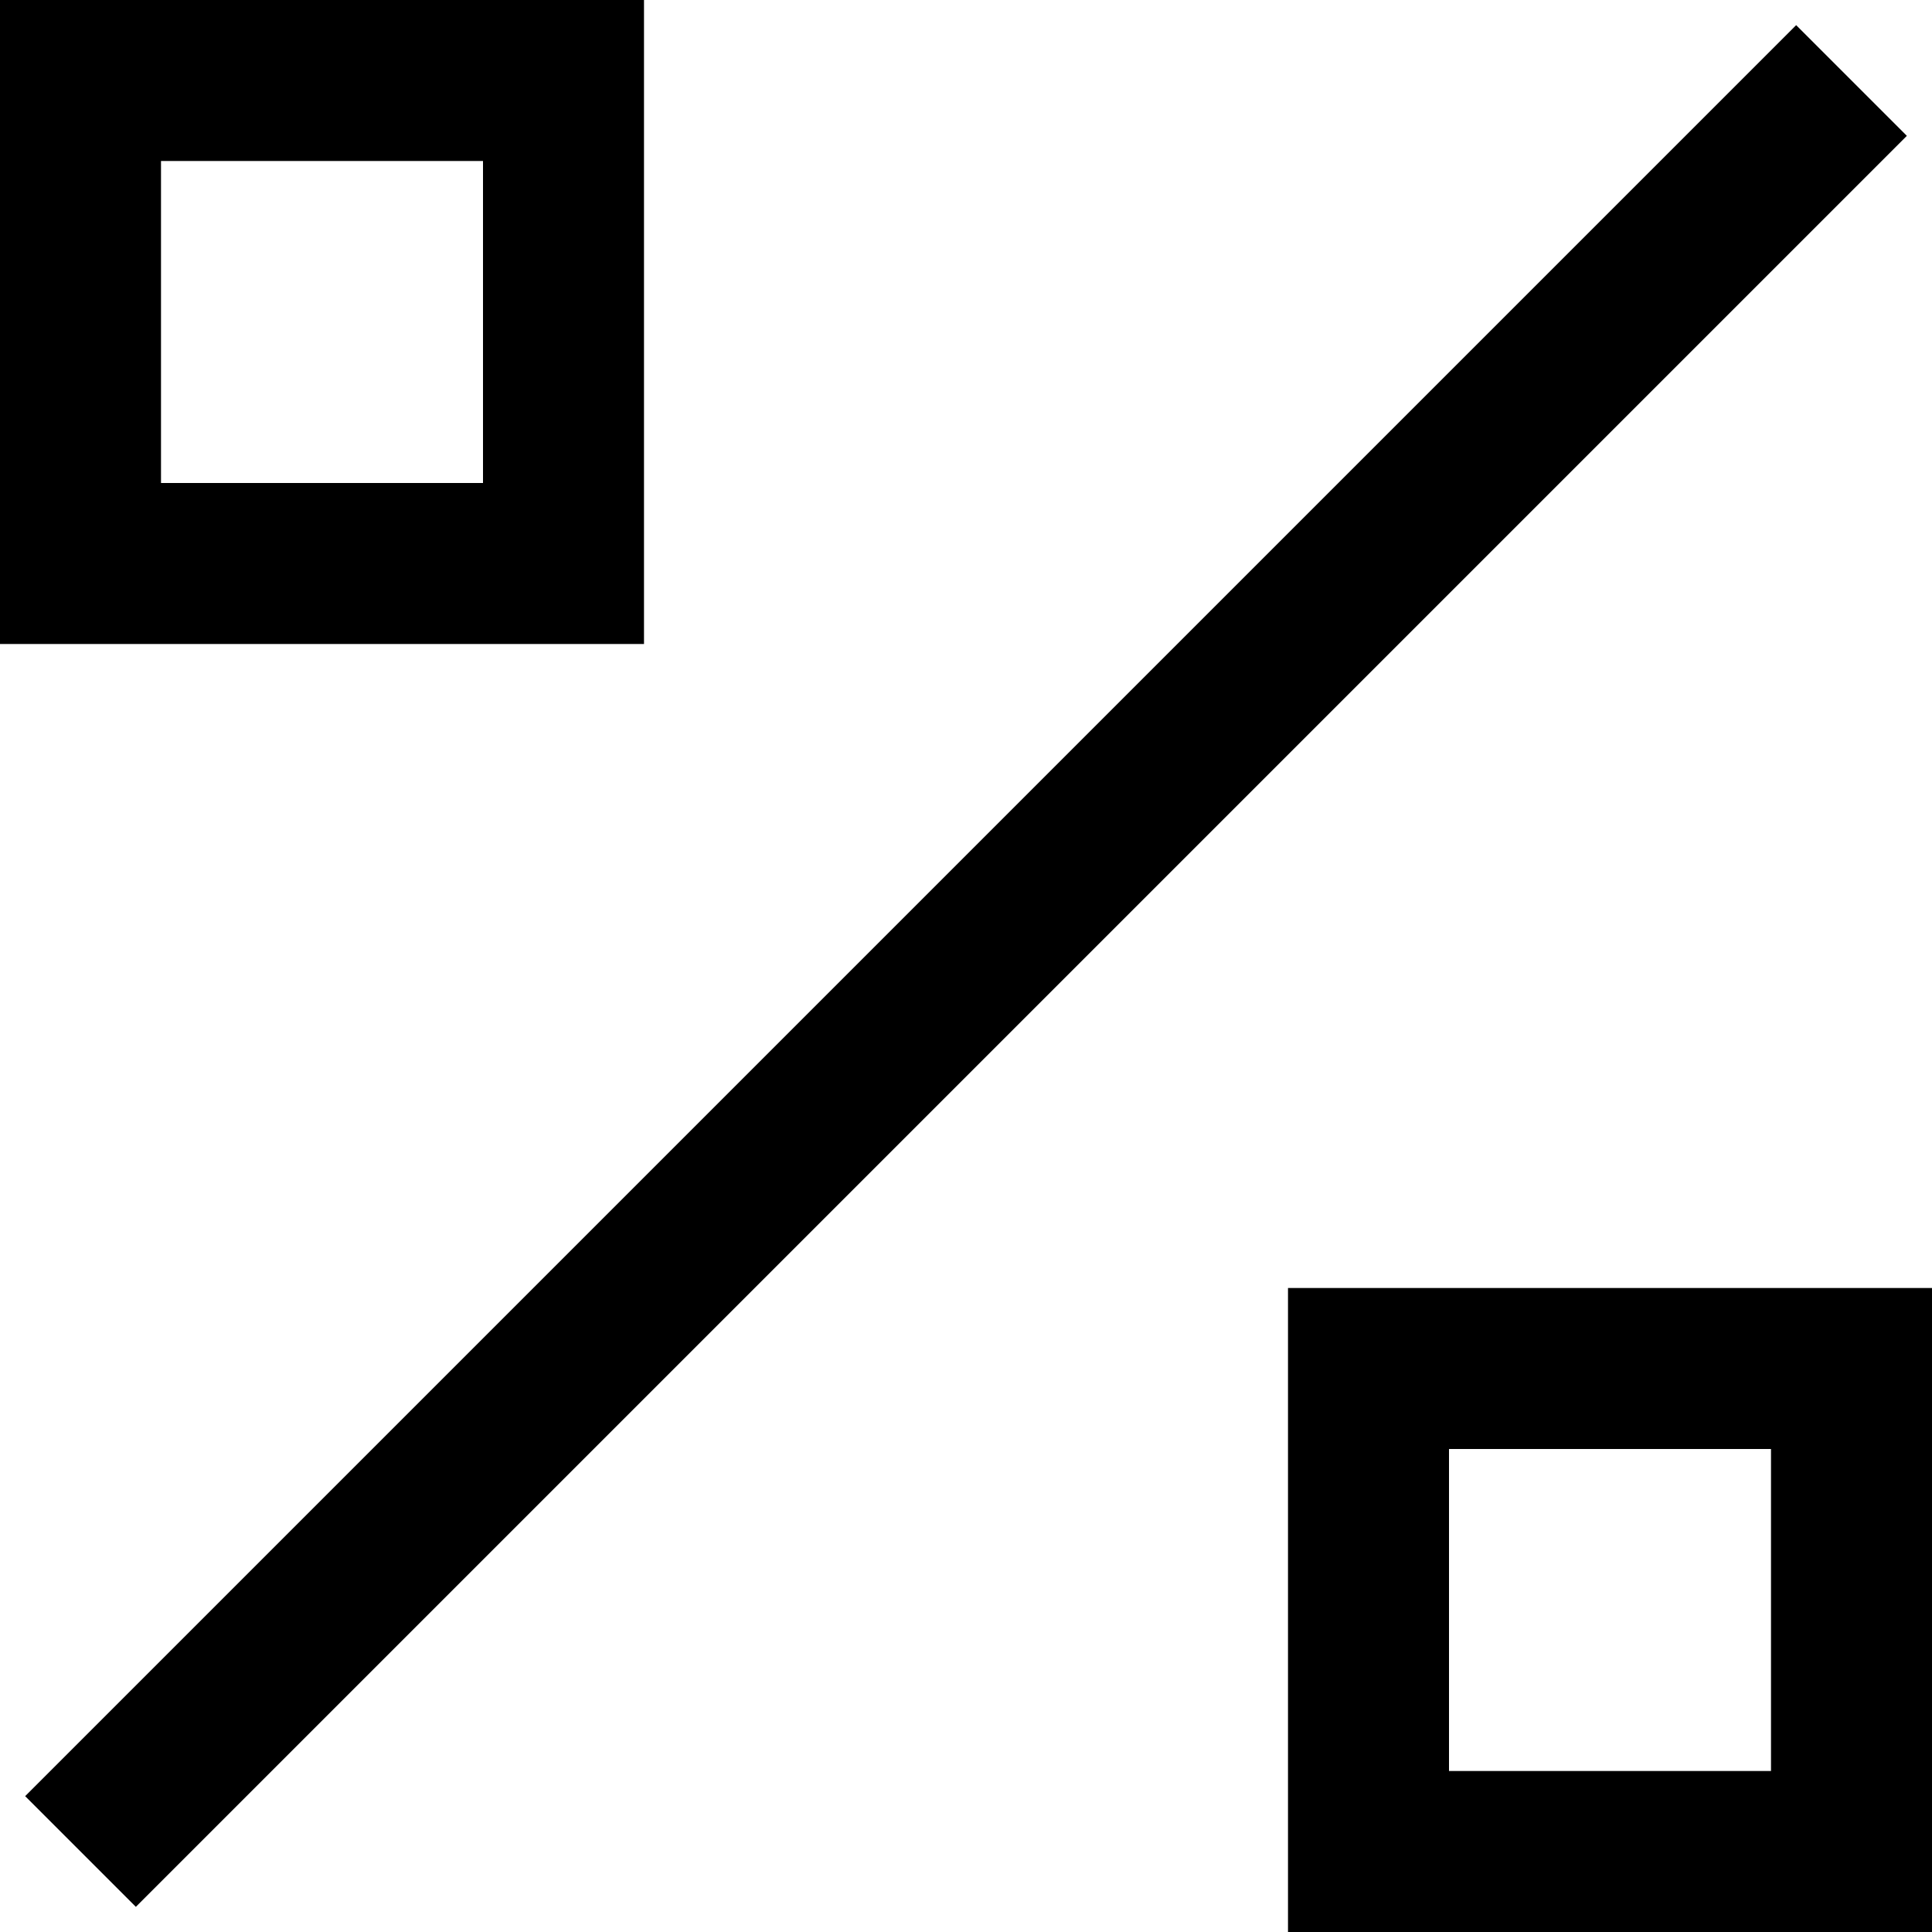 <svg xmlns="http://www.w3.org/2000/svg" viewBox="0 0 384 384">
    <path d="M 96 32 L 32 32 L 32 96 L 96 96 L 96 32 L 96 32 Z M 32 0 L 96 0 L 128 0 L 128 32 L 128 96 L 128 128 L 96 128 L 32 128 L 0 128 L 0 96 L 0 32 L 0 0 L 32 0 L 32 0 Z M 5 357 L 357 5 L 379 27 L 27 379 L 5 357 L 5 357 Z M 288 288 L 288 352 L 352 352 L 352 288 L 288 288 L 288 288 Z M 256 256 L 288 256 L 352 256 L 384 256 L 384 288 L 384 352 L 384 384 L 352 384 L 288 384 L 256 384 L 256 352 L 256 288 L 256 256 L 256 256 Z"/>
</svg>
